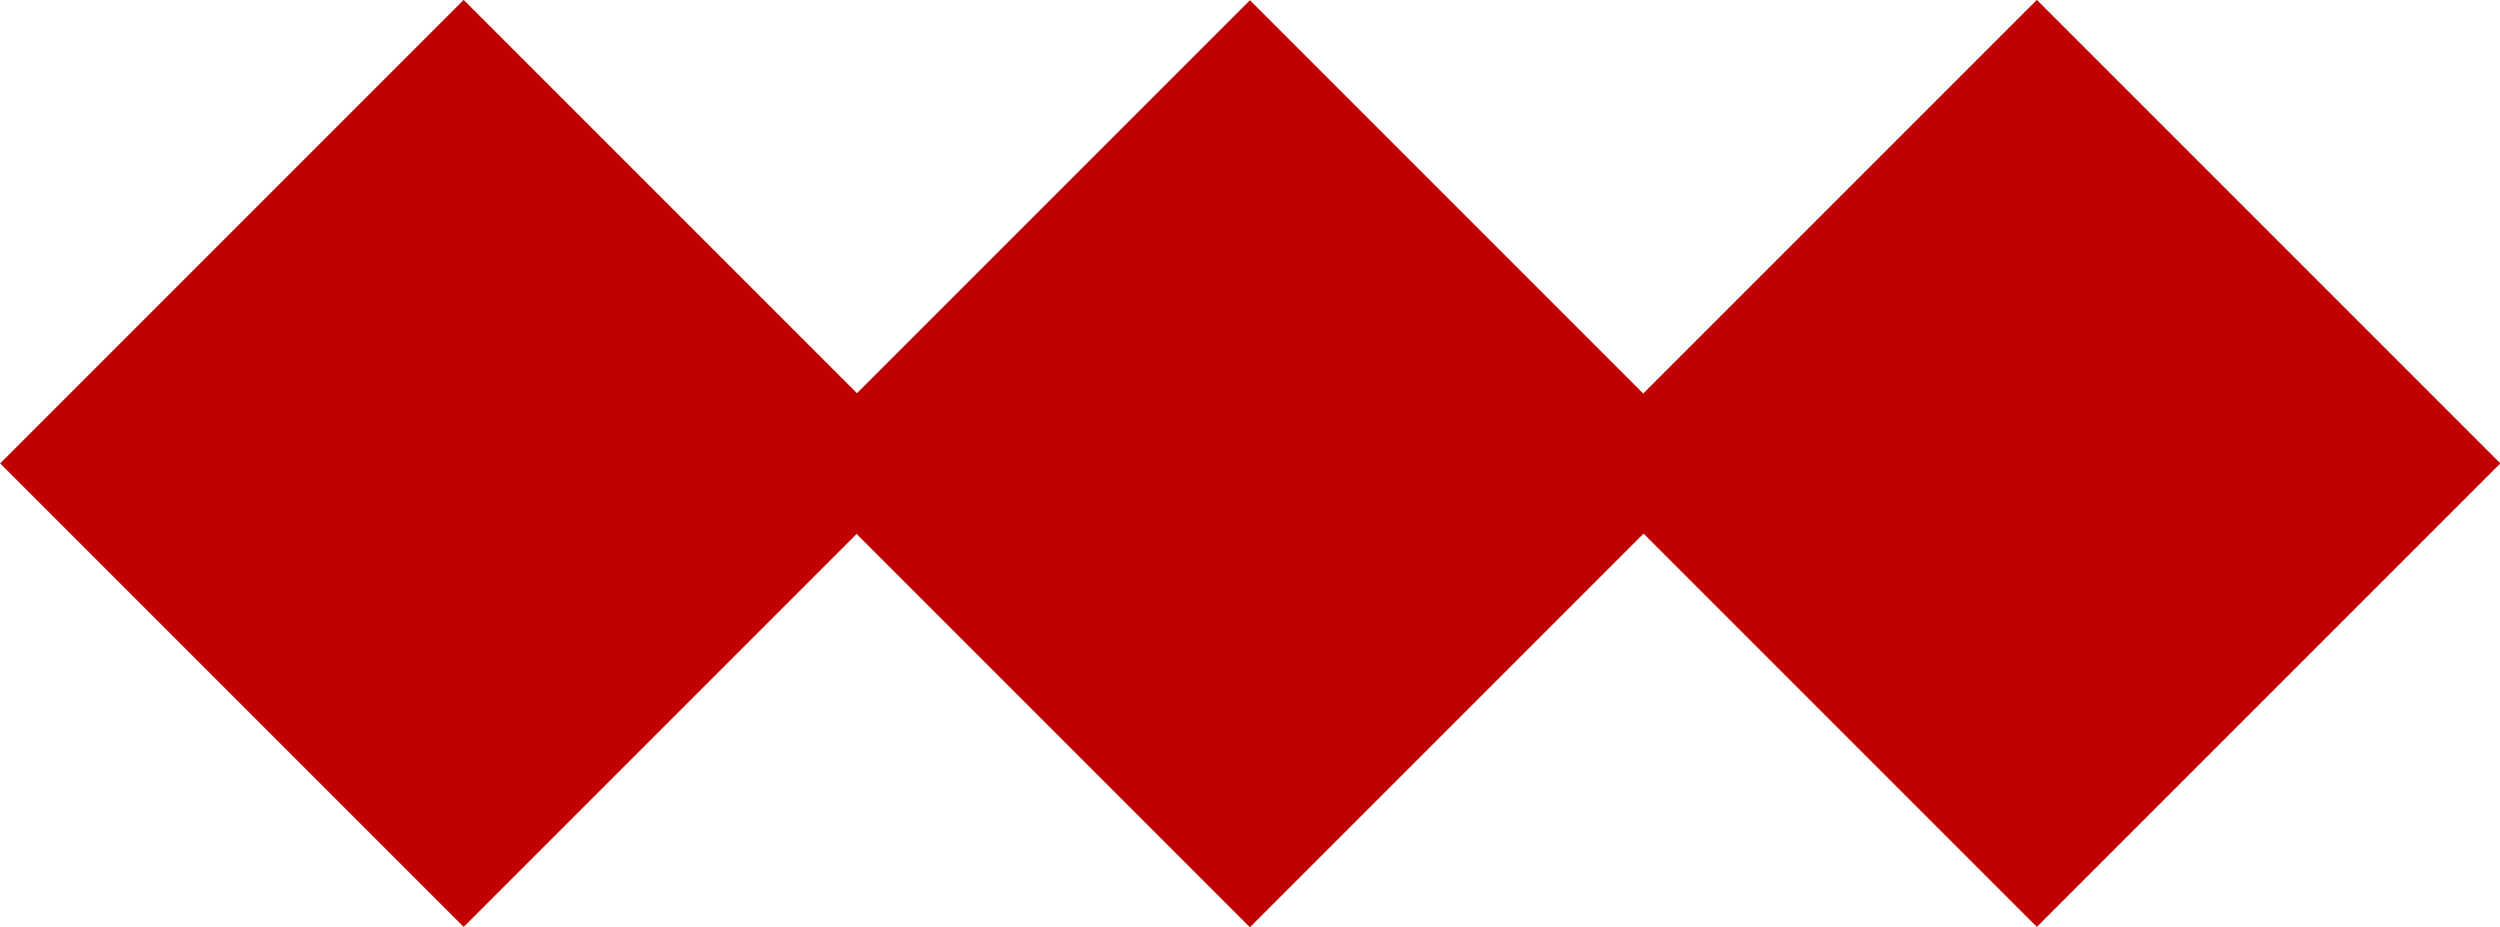 <svg id="frame005_frame01_v2.svg" xmlns="http://www.w3.org/2000/svg" width="38.14" height="14.14" viewBox="0 0 38.14 14.14">
    <defs>
        <style>.cls-1{fill:#c10000;}</style>
    </defs>
    <g>
        <rect class="cls-1" x="27" y="3" width="10" height="10" transform="translate(2.79 24.04) rotate(-45)"/>
    </g>
    <g>
        <rect class="cls-1" x="15" y="3" width="10" height="10" transform="translate(-0.73 15.56) rotate(-45)"/>
    </g>
    <g>
        <rect class="cls-1" x="3" y="3" width="10" height="10" transform="translate(-4.24 7.07) rotate(-45)"/>
    </g>
</svg>
